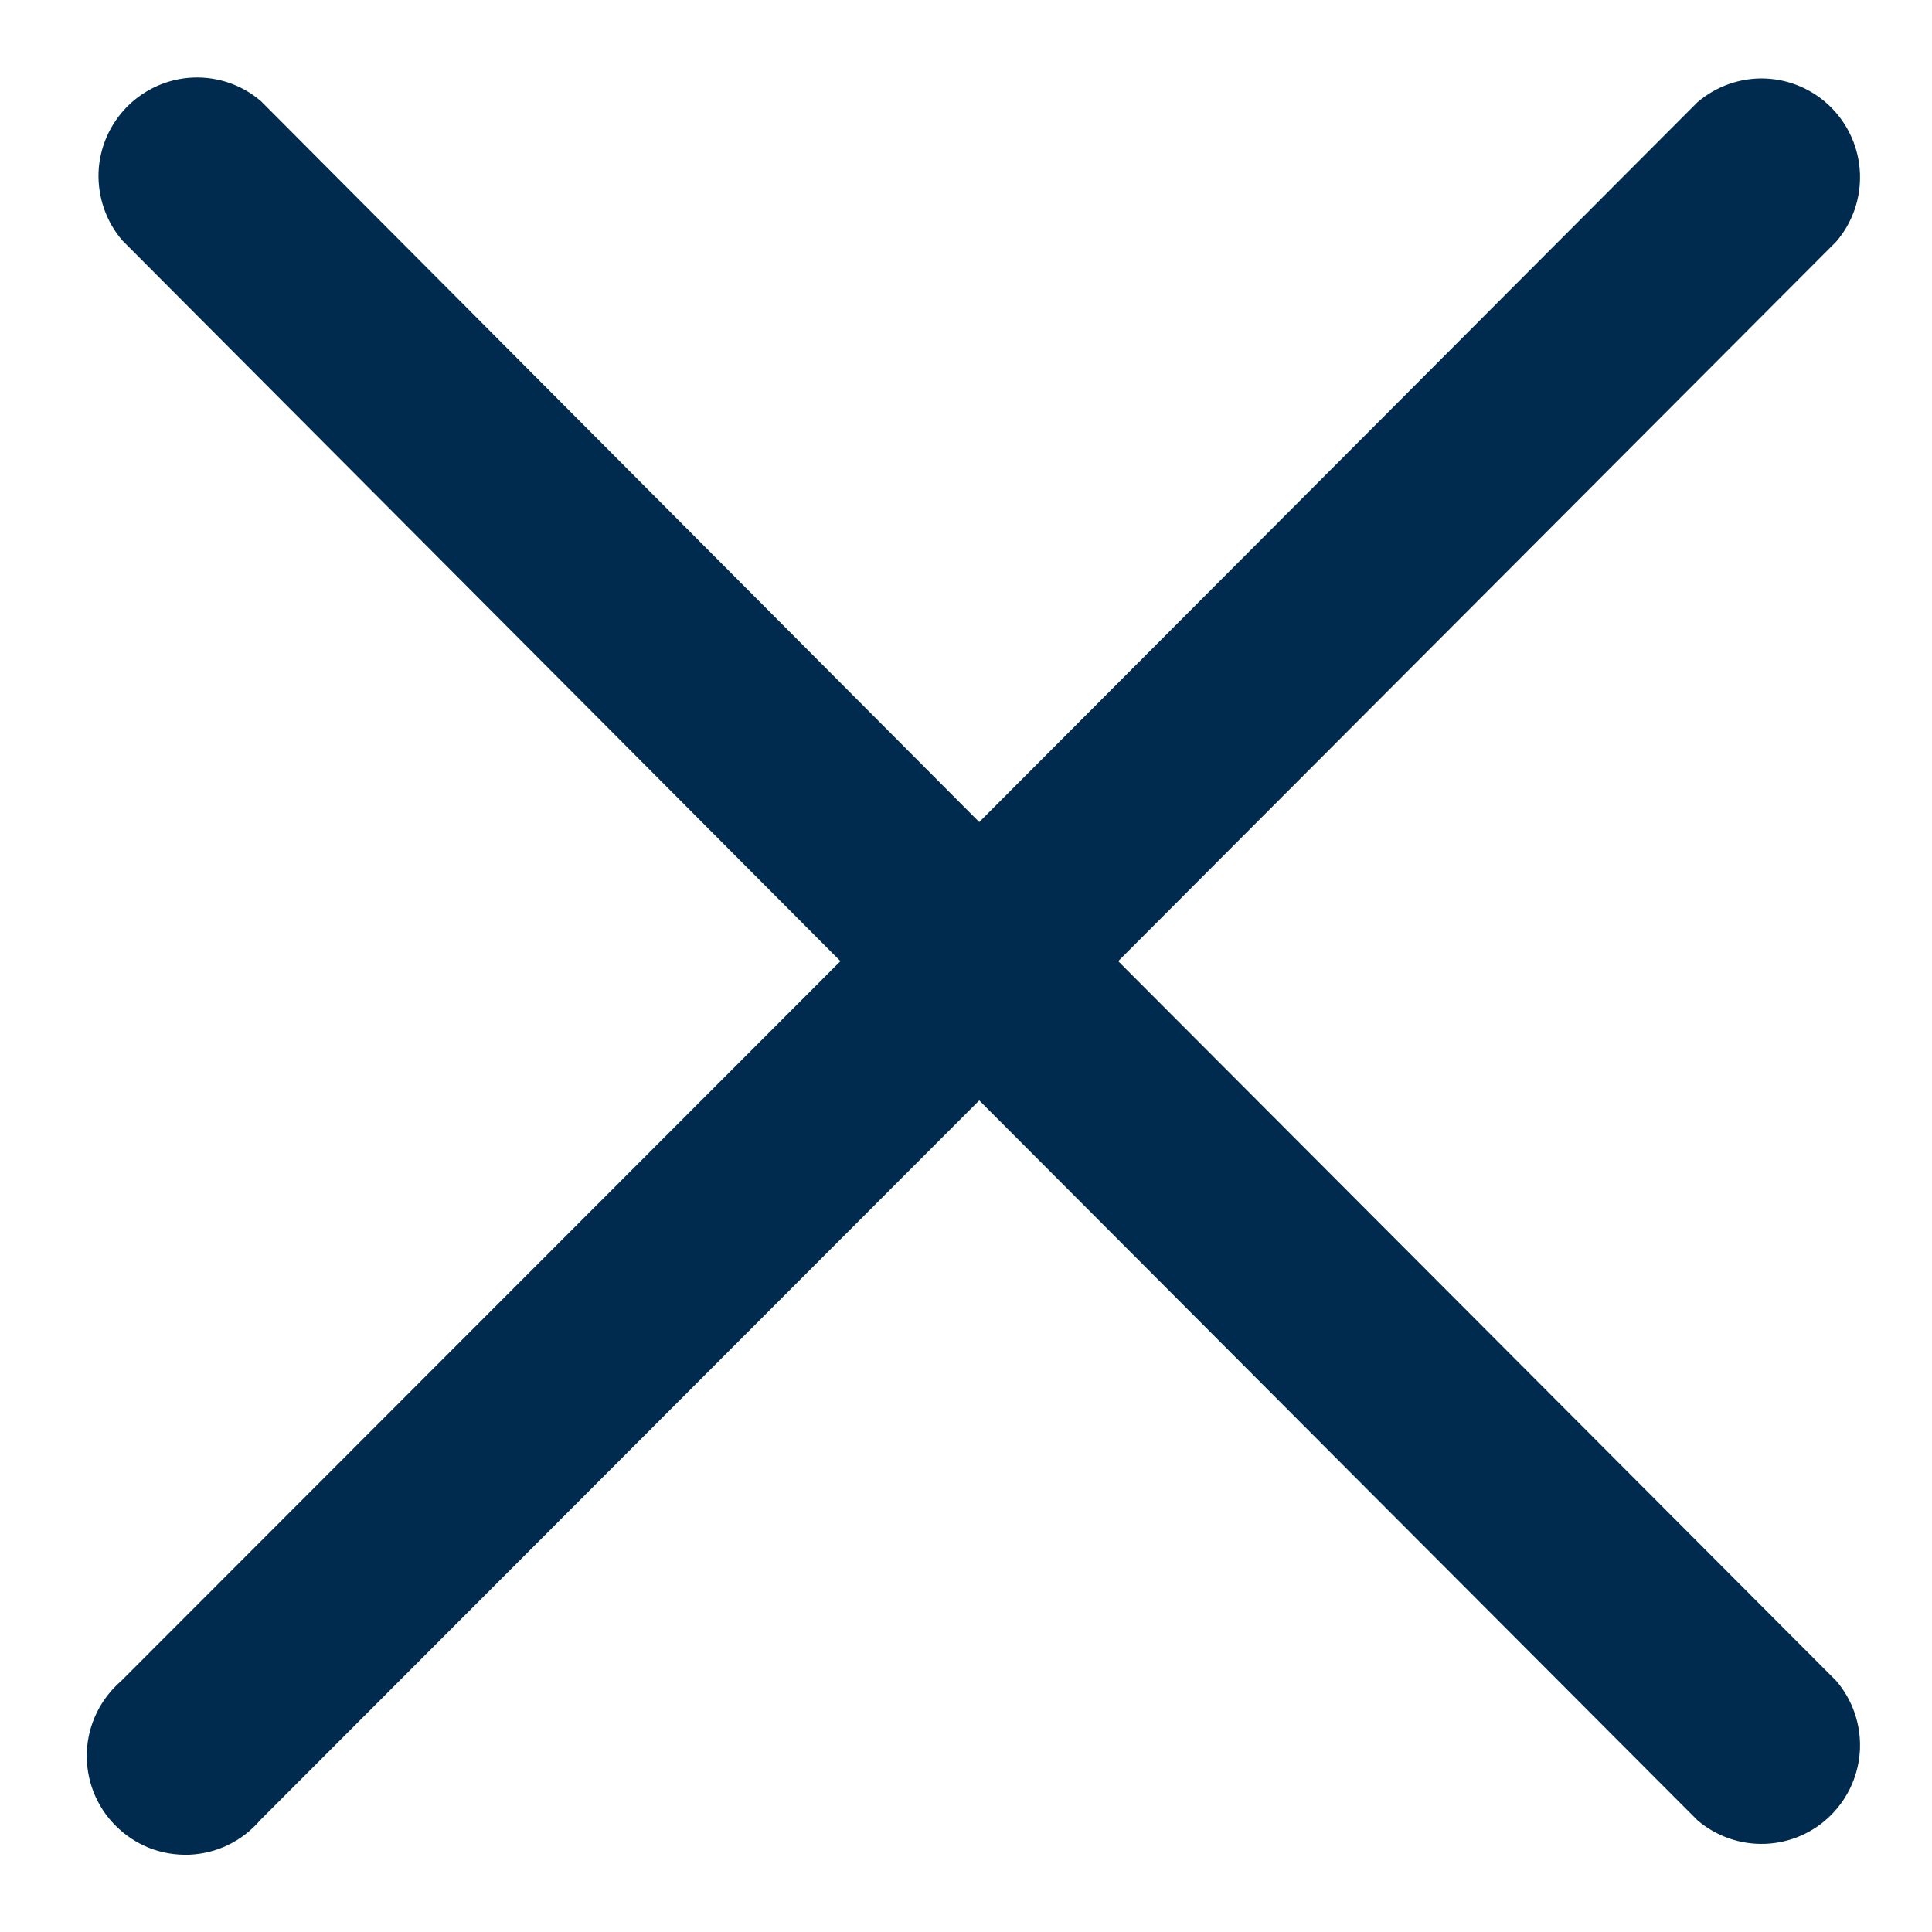 <svg width="14" height="14" viewBox="0 0 14 14" fill="none" xmlns="http://www.w3.org/2000/svg">
<path d="M8.103 6.965L13.307 1.75C13.424 1.613 13.485 1.437 13.478 1.257C13.471 1.076 13.396 0.906 13.269 0.778C13.142 0.651 12.972 0.576 12.792 0.569C12.613 0.562 12.437 0.624 12.3 0.741L7.096 5.957L1.892 0.734C1.756 0.616 1.58 0.555 1.4 0.562C1.221 0.569 1.05 0.644 0.923 0.771C0.796 0.899 0.721 1.069 0.714 1.249C0.708 1.429 0.769 1.606 0.886 1.742L6.09 6.965L0.878 12.181C0.804 12.245 0.743 12.324 0.7 12.413C0.657 12.502 0.633 12.598 0.629 12.697C0.626 12.796 0.642 12.894 0.678 12.986C0.714 13.077 0.768 13.161 0.838 13.23C0.908 13.3 0.991 13.355 1.082 13.391C1.174 13.427 1.272 13.443 1.37 13.44C1.469 13.436 1.565 13.412 1.654 13.369C1.742 13.326 1.821 13.265 1.885 13.19L7.096 7.974L12.3 13.19C12.437 13.307 12.613 13.368 12.792 13.361C12.972 13.354 13.142 13.28 13.269 13.152C13.396 13.025 13.471 12.854 13.478 12.674C13.485 12.494 13.424 12.318 13.307 12.181L8.103 6.965Z" fill="#002B4E"/>
</svg>
